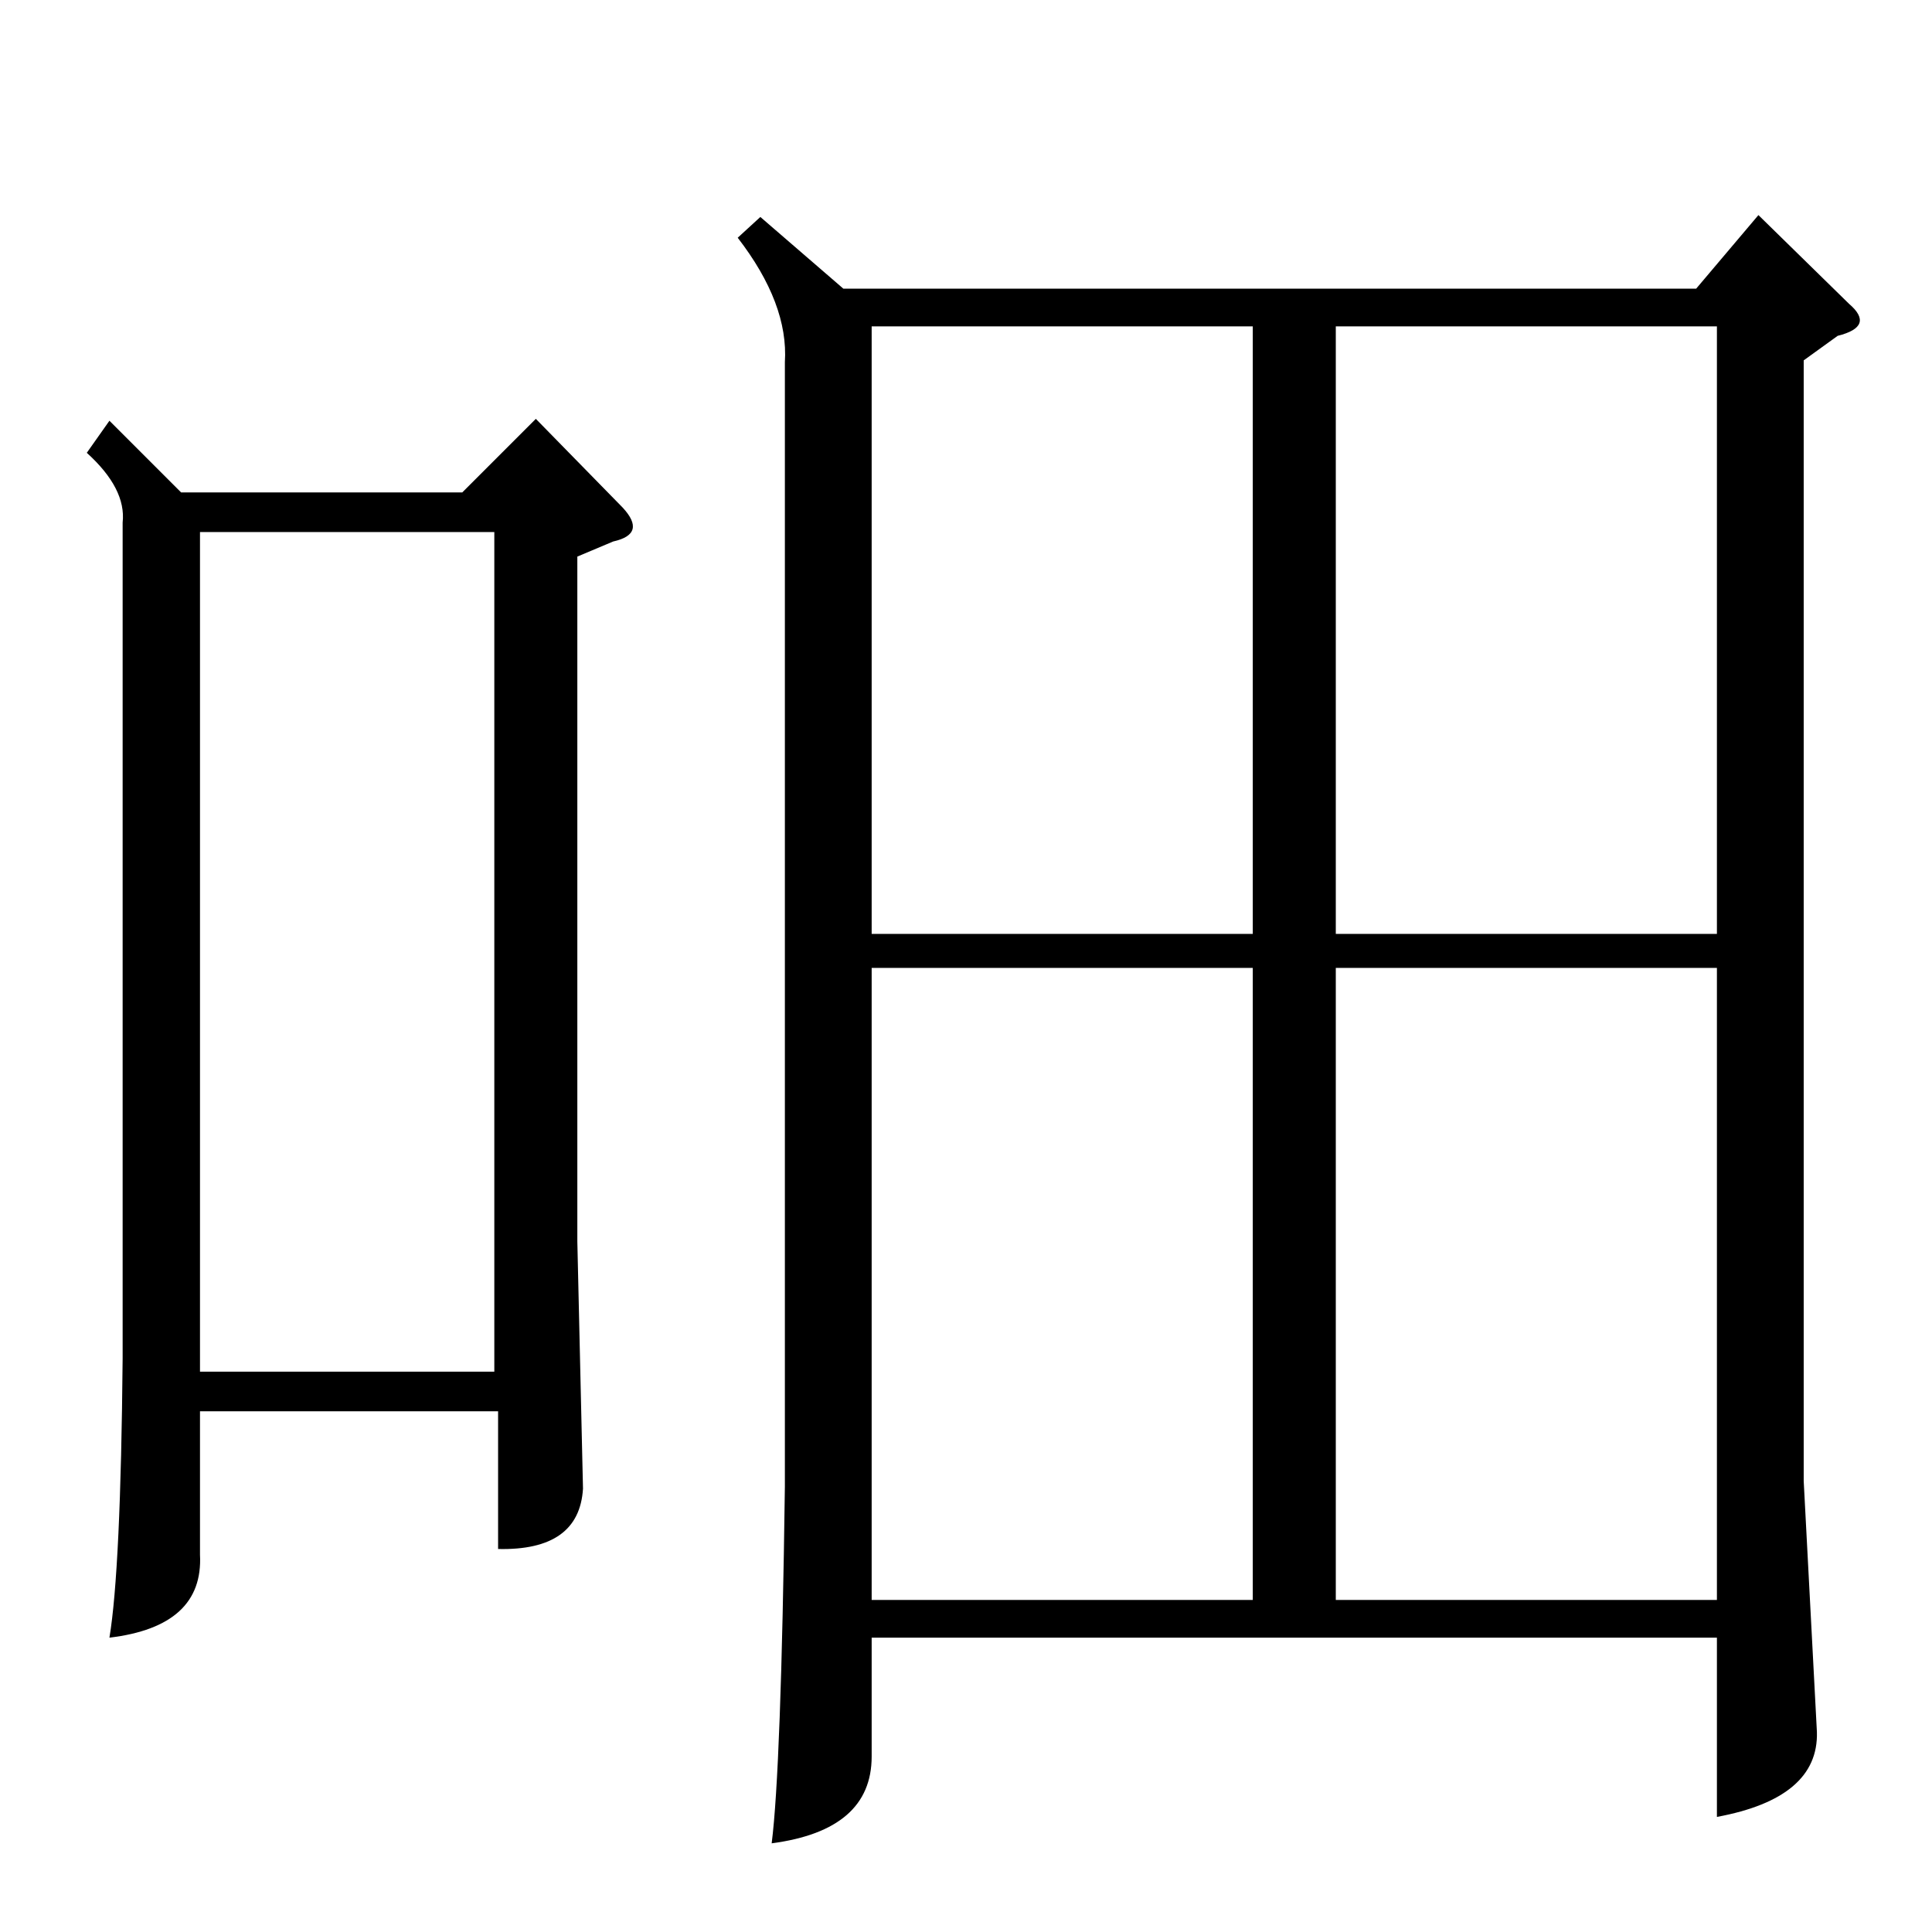 <?xml version="1.0" standalone="no"?>
<!DOCTYPE svg PUBLIC "-//W3C//DTD SVG 1.1//EN" "http://www.w3.org/Graphics/SVG/1.1/DTD/svg11.dtd" >
<svg xmlns="http://www.w3.org/2000/svg" xmlns:xlink="http://www.w3.org/1999/xlink" version="1.1" viewBox="0 -154 1024 1024">
  <g transform="matrix(1 0 0 -1 0 870)">
   <path fill="currentColor"
d="M664 851h-202v-322h202v322zM708 529h202v322h-202v-322zM910 511h-202v-335h202v335zM664 511h-202v-335h202v335zM403 909l44 -38h452l33 39l48 -47q14 -12 -6 -17l-18 -13v-594l7 -133q1 -35 -53 -45v95h-448v-63q0 -39 -53 -46q5 39 7 189v596q2 31 -25 66zM106 297
h156v445h-156v-445zM58 801l38 -38h149l39 39l46 -47q13 -14 -5 -18l-19 -8v-363l3 -131q-2 -33 -45 -32v73h-158v-76q2 -38 -48 -44q6 36 7 148v443q2 18 -19 37z" />
  </g>

</svg>

